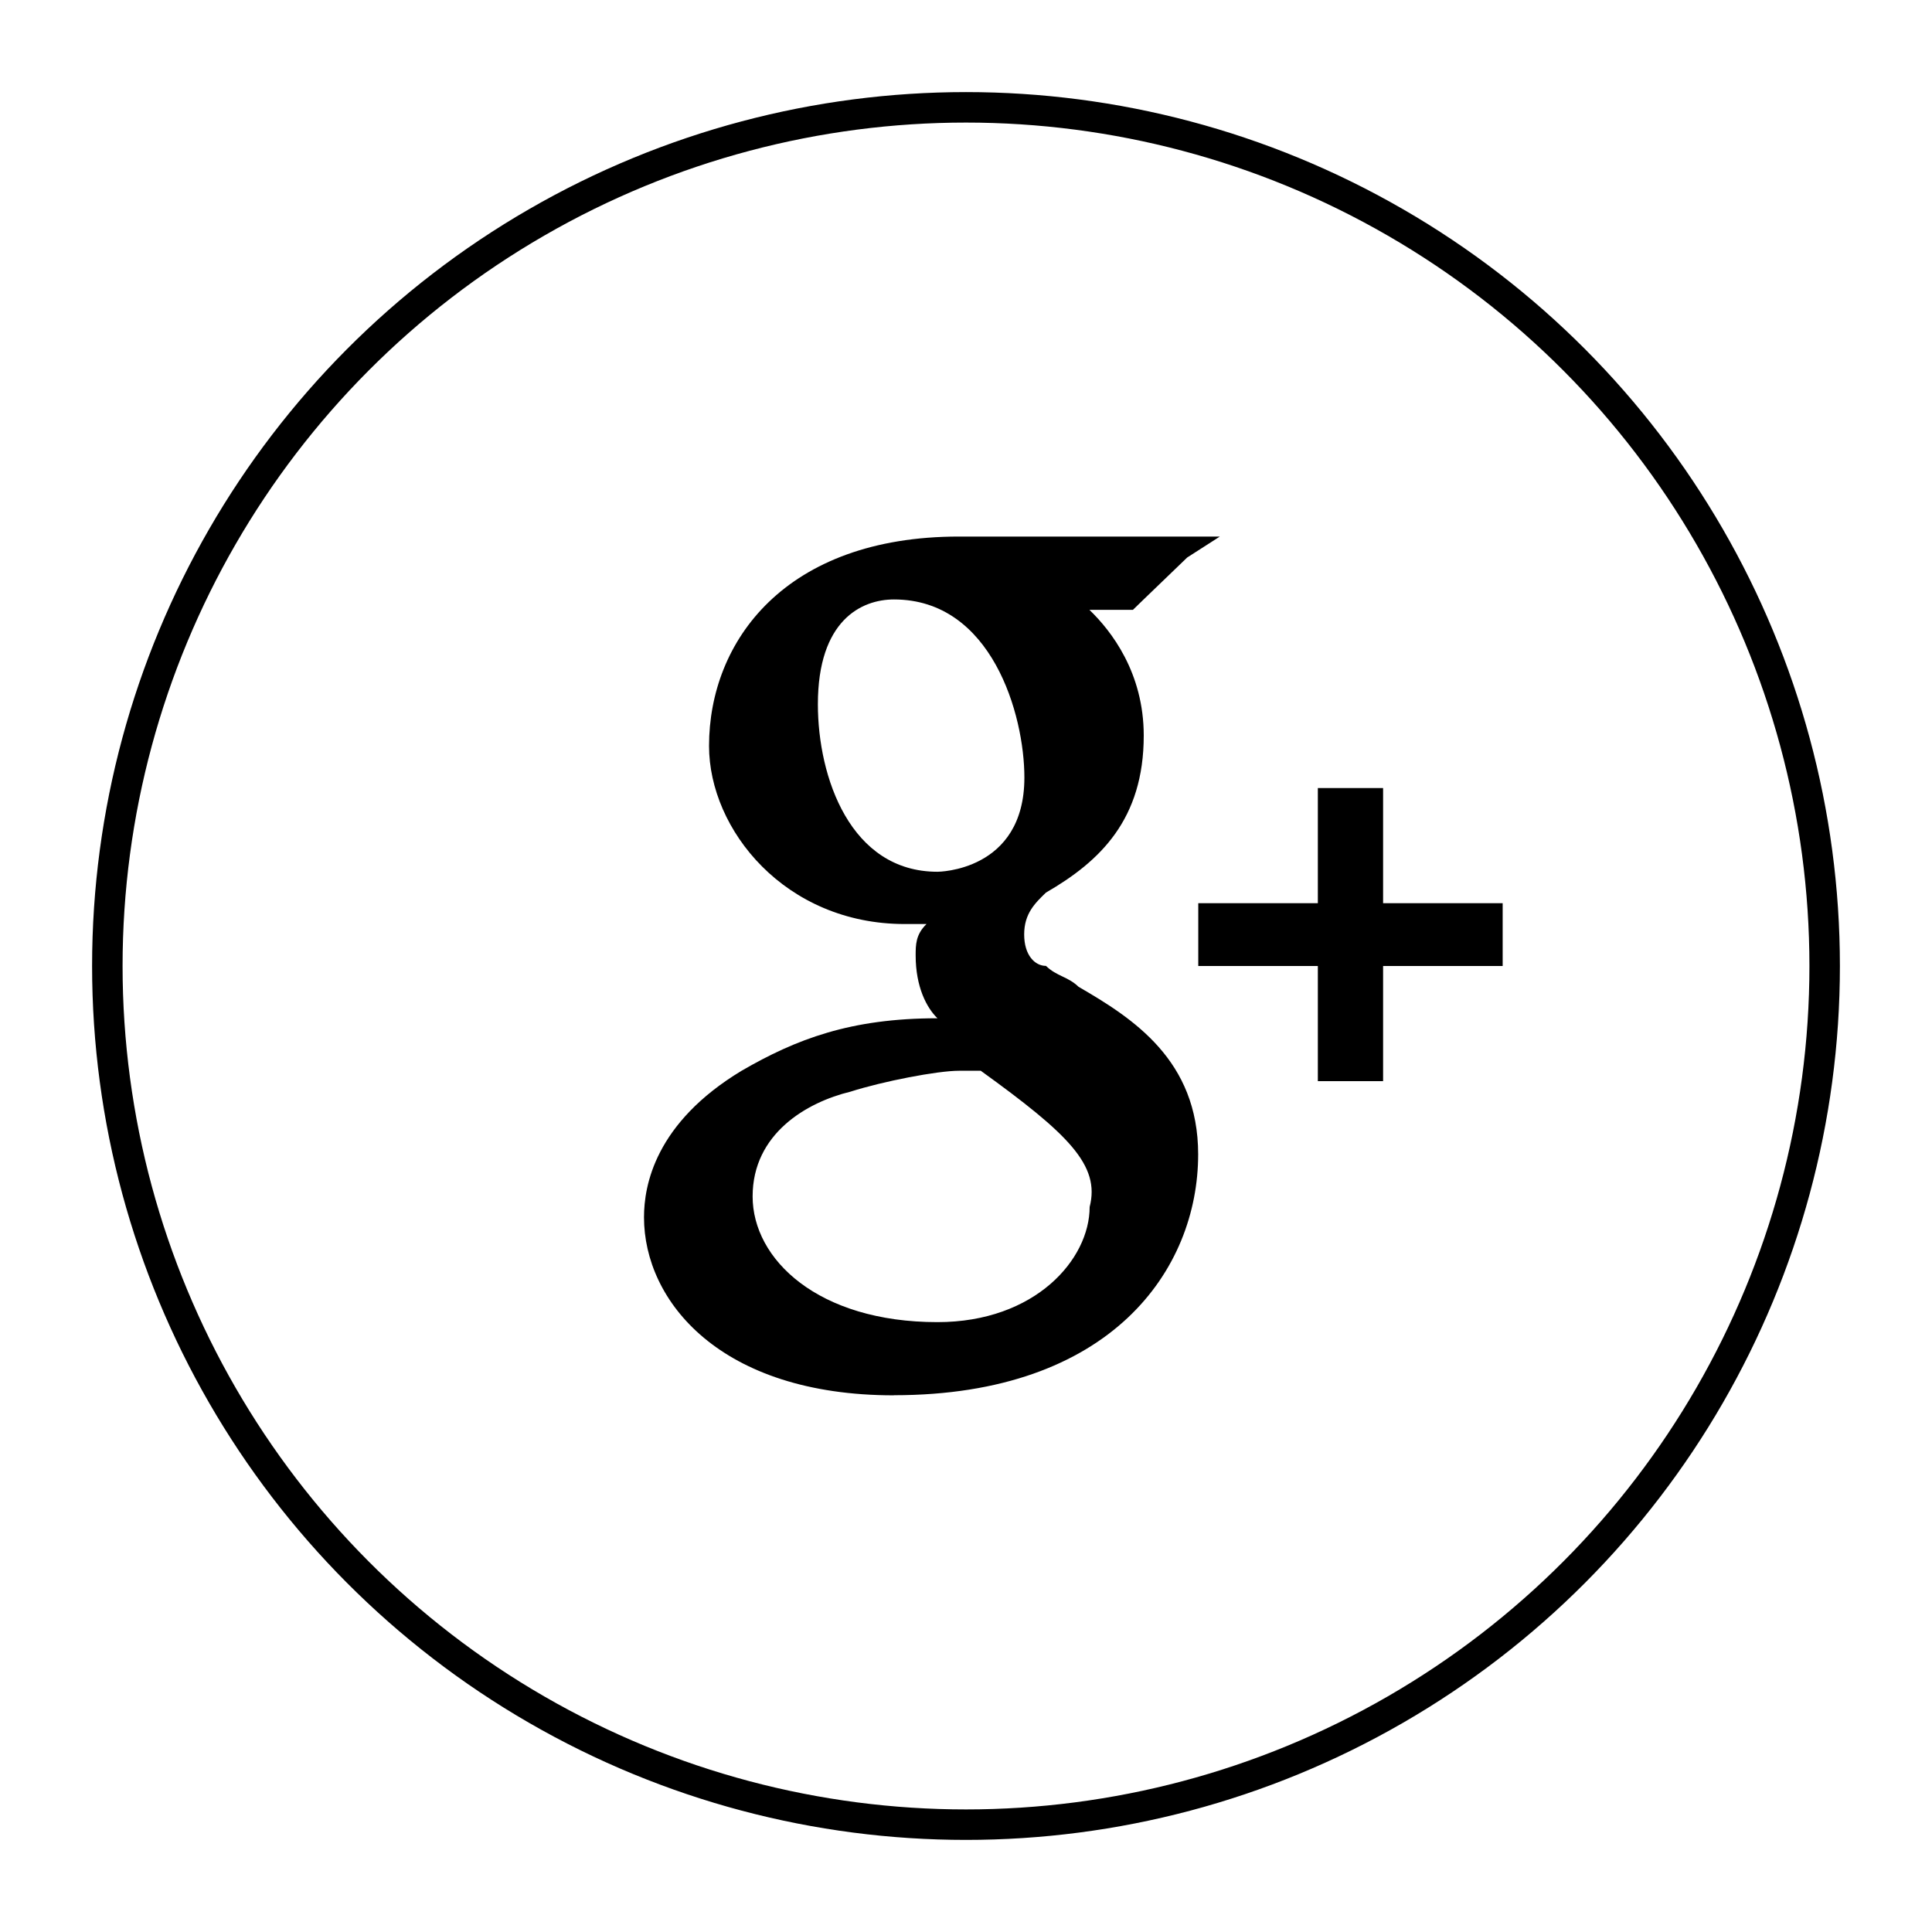 <svg height="18" viewBox="0 0 18 18" width="18" xmlns="http://www.w3.org/2000/svg"><g fill="none" fill-rule="evenodd" transform="translate(-41 1)"><path d="m55 8h-1.114v1.073h-.608v-1.073h-1.114v-.585h1.114v-1.073h.608v1.073h1.114zm-5.671 4c-1.62 0-2.329-.878-2.329-1.659 0-.293.101-.878.911-1.366.506-.293 1.013-.488 1.823-.488-.101-.098-.203-.293-.203-.585 0-.098 0-.195.101-.293h-.203c-1.114 0-1.823-.878-1.823-1.659 0-.976.709-1.951 2.329-1.951h2.43l-.304.195-.405.39-.101.098h-.405c.203.195.506.585.506 1.171 0 .78-.405 1.171-.911 1.463-.101.098-.203.195-.203.39s.101.293.203.293c.101.098.203.098.304.195.506.293 1.114.683 1.114 1.561 0 1.073-.81 2.244-2.835 2.244zm.81-3.024h-.203c-.203 0-.709.098-1.013.195-.405.098-.911.39-.911.976 0 .585.608 1.171 1.722 1.171.911 0 1.418-.585 1.418-1.073.101-.39-.203-.683-1.013-1.268zm.405-2.732c0-.585-.304-1.659-1.215-1.659-.304 0-.709.195-.709.976 0 .683.304 1.561 1.114 1.561 0 0 .81 0 .81-.878z" fill="#000" fill-rule="nonzero"/><circle cx="50" cy="8" r="8" stroke="#000" stroke-width=".284"/></g></svg>